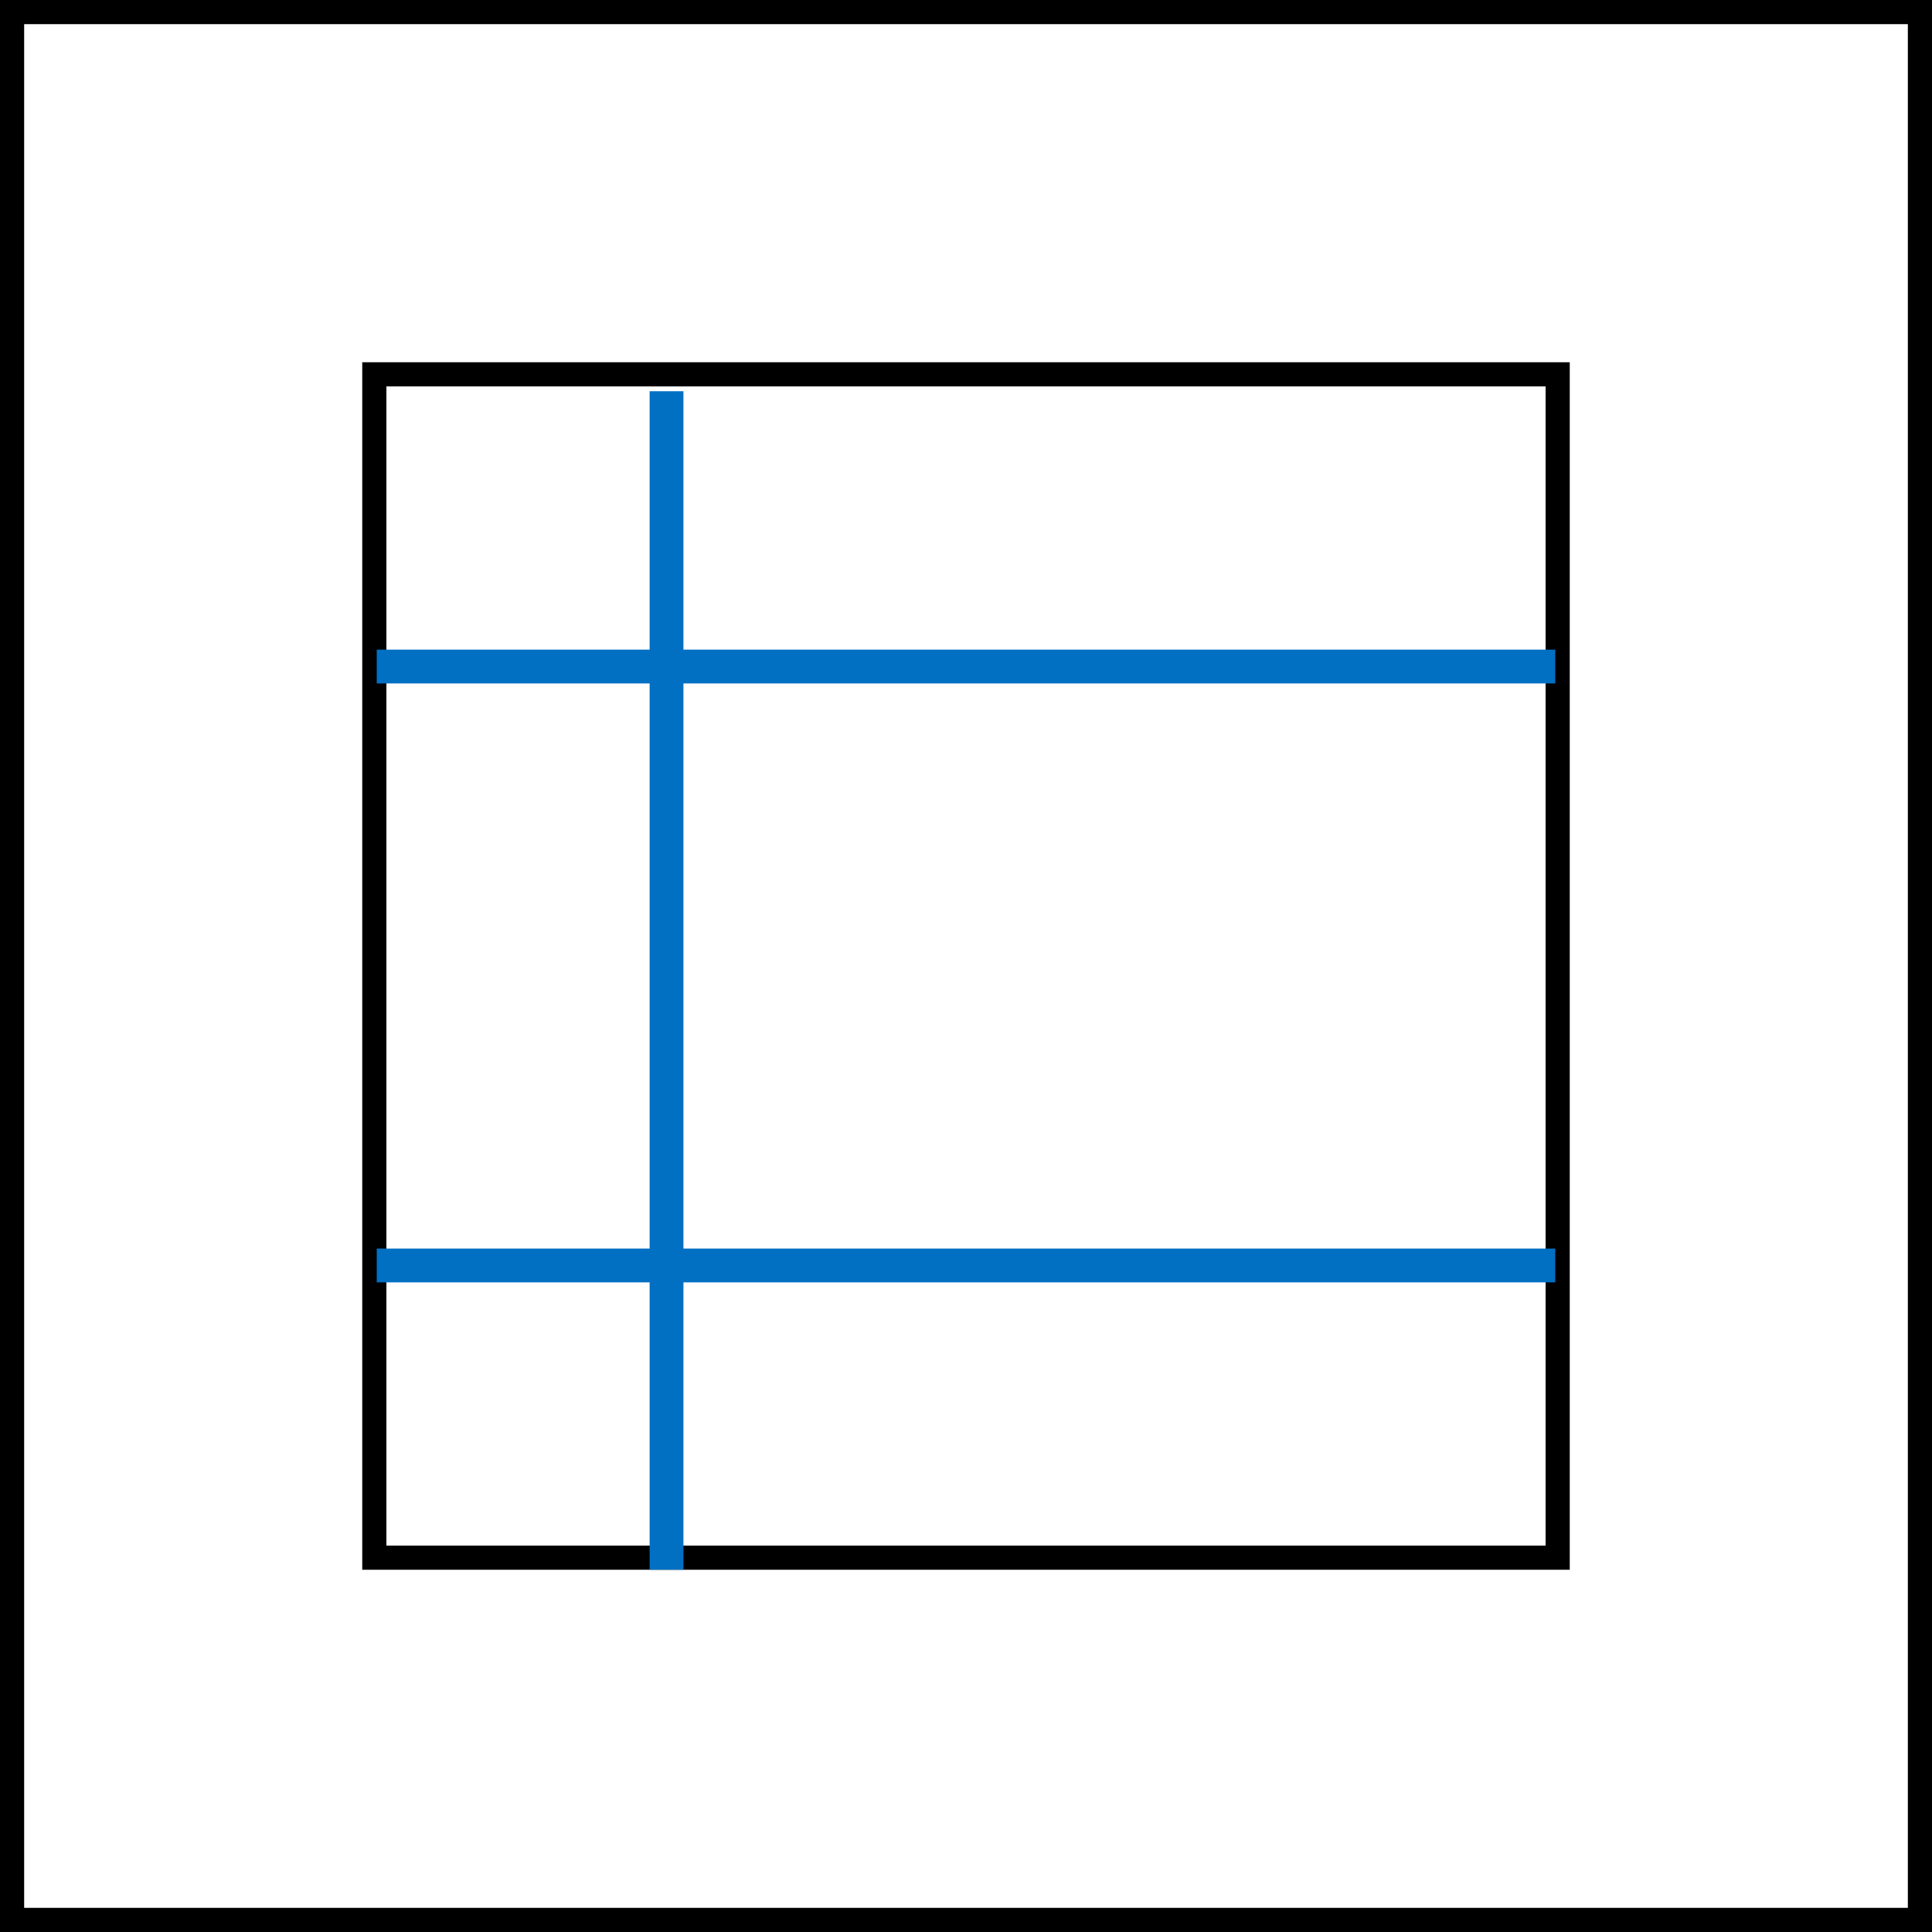 <svg width="400" height="400" viewBox="0 0 400 400" fill="none" xmlns="http://www.w3.org/2000/svg">
<rect x="2.5" y="2.5" width="395" height="395" stroke="black" stroke-width="5"/>
<rect x="77.5" y="77.5" width="245" height="245" stroke="black" stroke-width="5"/>
<path d="M138 81V325" stroke="#0170C3" stroke-width="7"/>
<path d="M322 138L78 138" stroke="#0170C3" stroke-width="7"/>
<path d="M322 262L78 262" stroke="#0170C3" stroke-width="7"/>
</svg>
